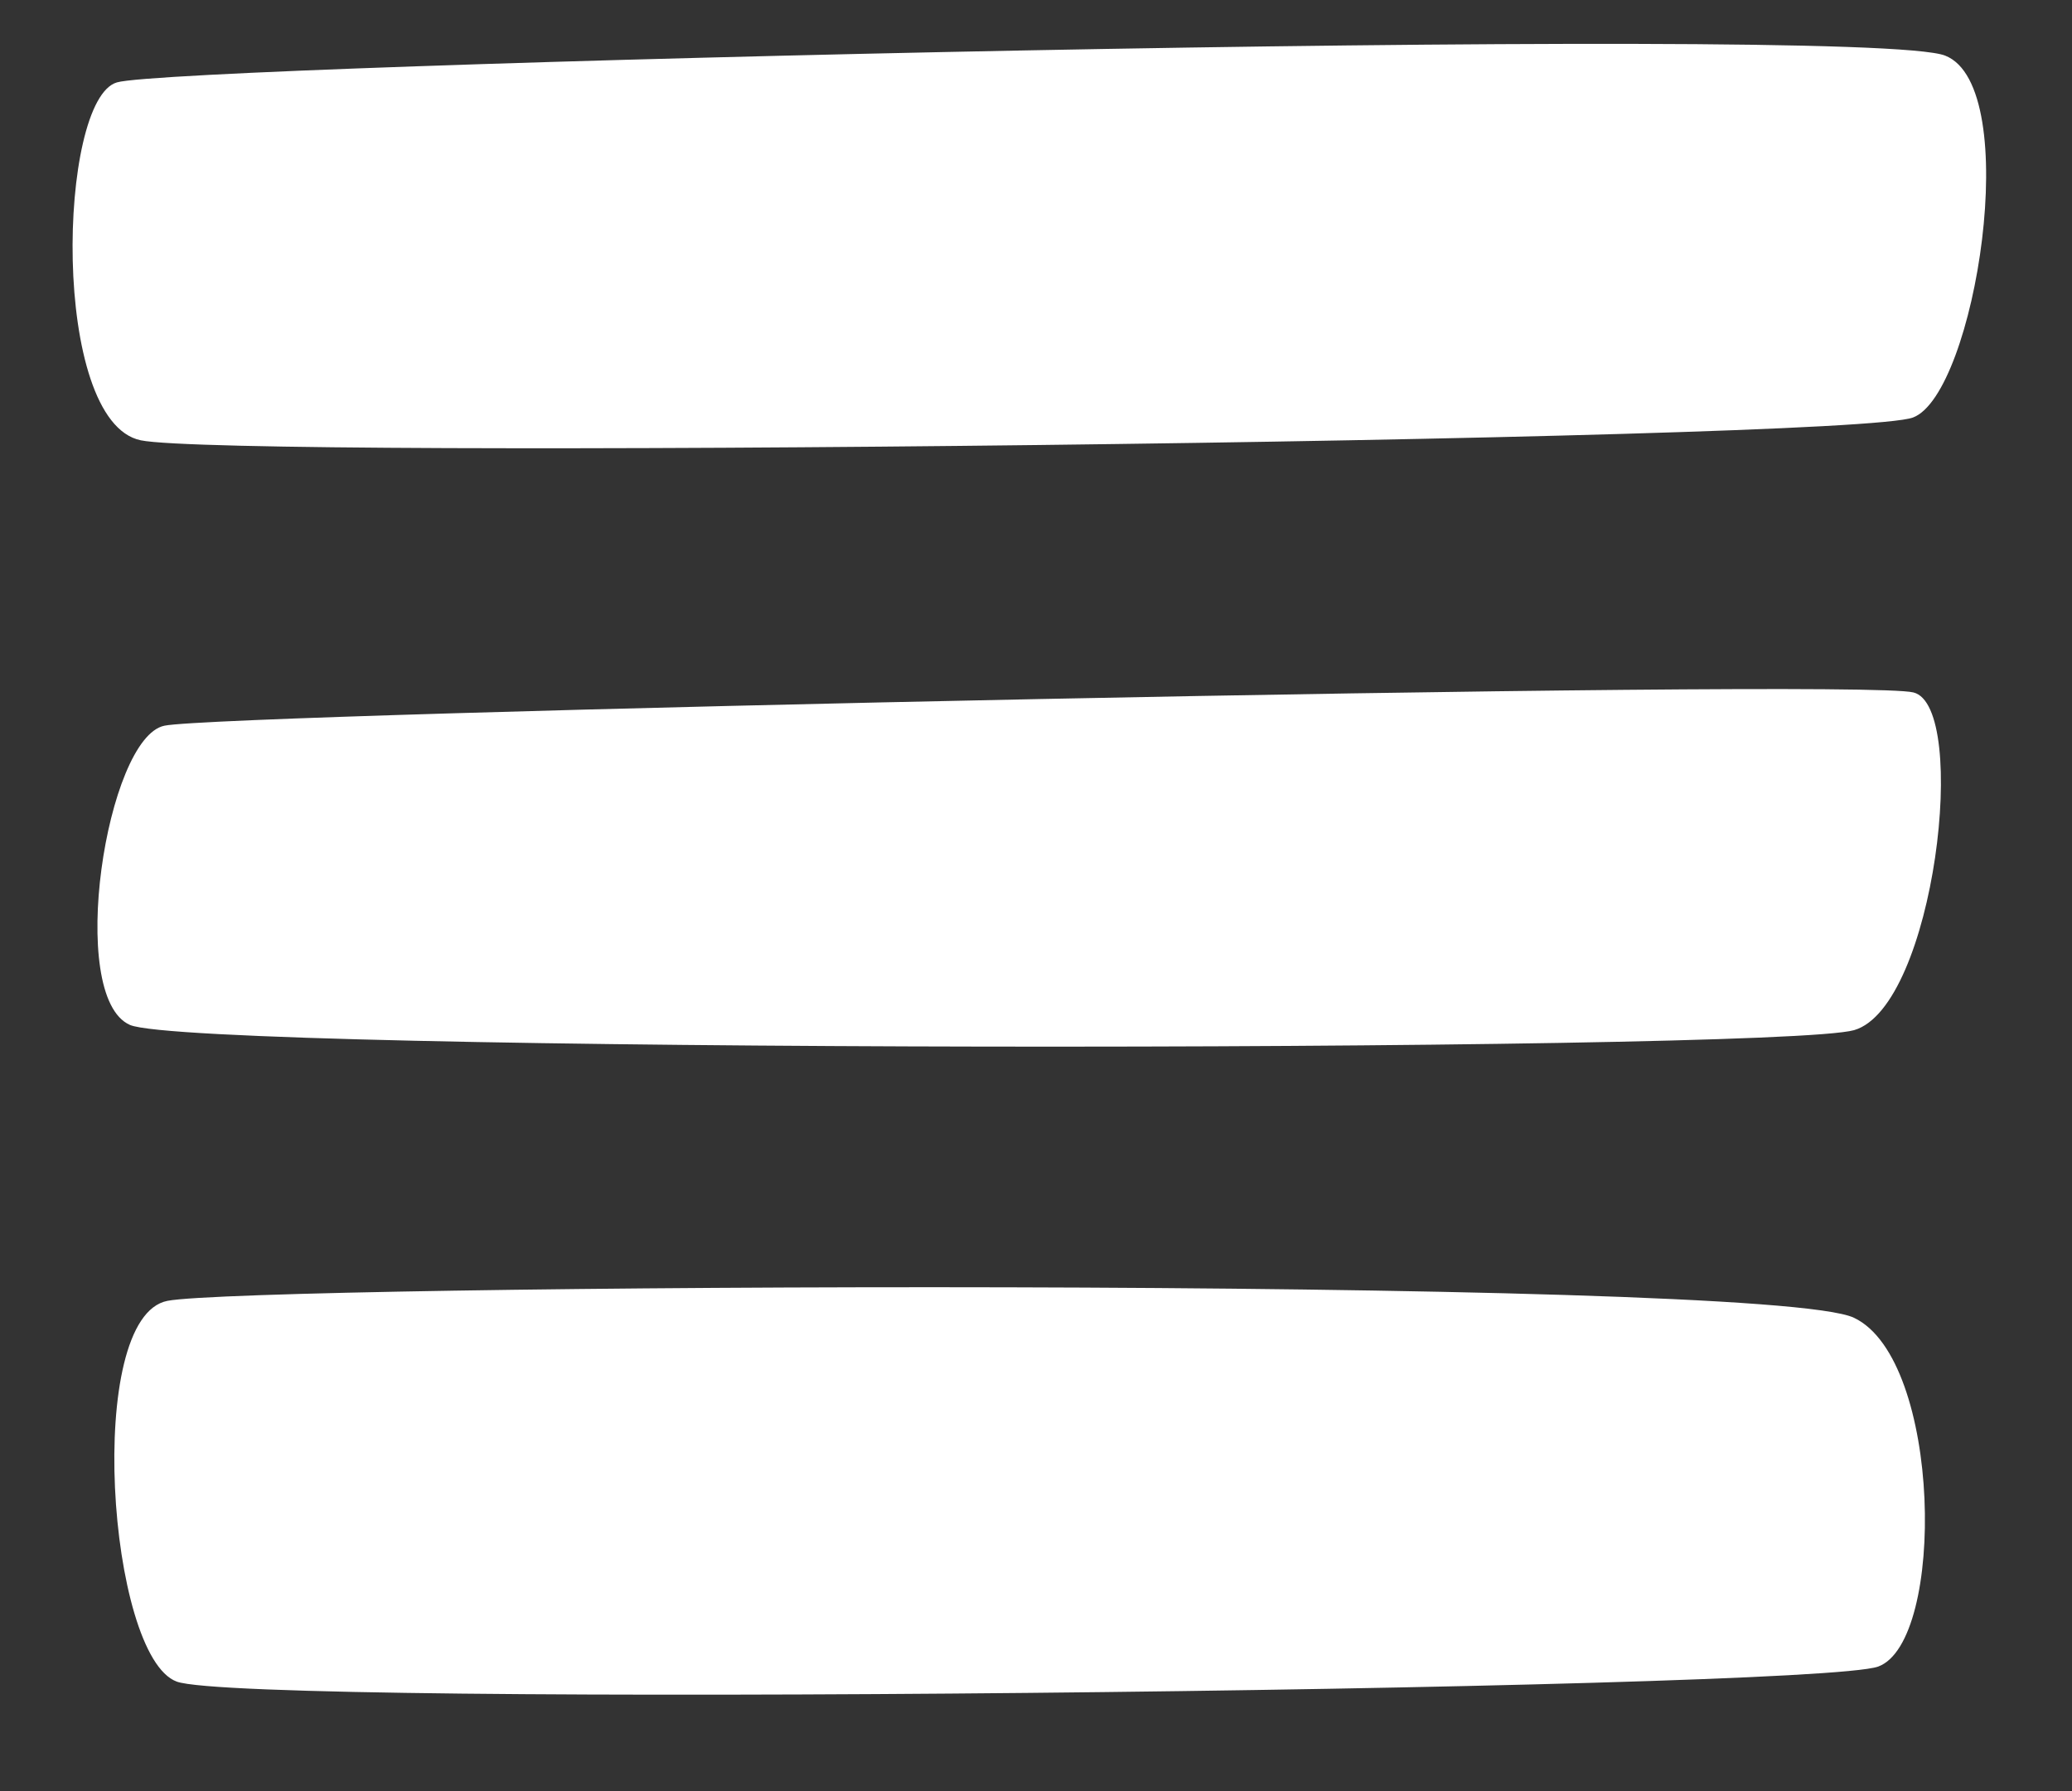 <?xml version="1.0" encoding="UTF-8" standalone="no"?>
<!DOCTYPE svg PUBLIC "-//W3C//DTD SVG 1.1//EN" "http://www.w3.org/Graphics/SVG/1.1/DTD/svg11.dtd">
<svg width="100%" height="100%" viewBox="0 0 273 236" version="1.1" xmlns="http://www.w3.org/2000/svg" xmlns:xlink="http://www.w3.org/1999/xlink" xml:space="preserve" style="fill-rule:evenodd;clip-rule:evenodd;stroke-linejoin:round;stroke-miterlimit:1.414;">
    <rect x="0" y="0" width="273" height="236" fill="#333333" stroke="none"/>
    <g transform="matrix(1,0,0,1,-14,-32)">
        <g transform="matrix(2.904,0,0,2.923,4.802,3.754)">
            <g id="MenuIcon" transform="matrix(1.743,0,0,1.743,-1274.05,-1166.64)">
                <g transform="matrix(3.049,0,0,1.686,375.876,-2083.99)">
                    <path d="M118.051,1637.6C118.555,1637.33 132.985,1636.7 133.66,1637.19C134.334,1637.67 133.915,1642.38 133.385,1642.74C132.855,1643.11 119.028,1643.38 118.254,1643.09C117.481,1642.8 117.547,1637.86 118.051,1637.6Z" style="fill:white;"/>
                </g>
                <g transform="matrix(3.049,0,0,1.686,375.876,-2083.05)">
                    <path d="M118.457,1646.91C118.953,1646.72 132.908,1646.18 133.388,1646.4C133.868,1646.61 133.57,1651.22 132.882,1651.58C132.195,1651.93 118.707,1651.93 118.162,1651.5C117.617,1651.07 117.96,1647.09 118.457,1646.91Z" style="fill:white;"/>
                </g>
                <g transform="matrix(3.049,0,0,1.686,375.876,-2083.99)">
                    <path d="M118.482,1656.29C119.194,1656.04 132.129,1655.9 132.881,1656.55C133.632,1657.19 133.665,1661.52 133.087,1661.9C132.508,1662.27 119.149,1662.53 118.561,1662.13C117.974,1661.74 117.77,1656.54 118.482,1656.29Z" style="fill:white;"/>
                </g>
            </g>
        </g>
    </g>
</svg>
